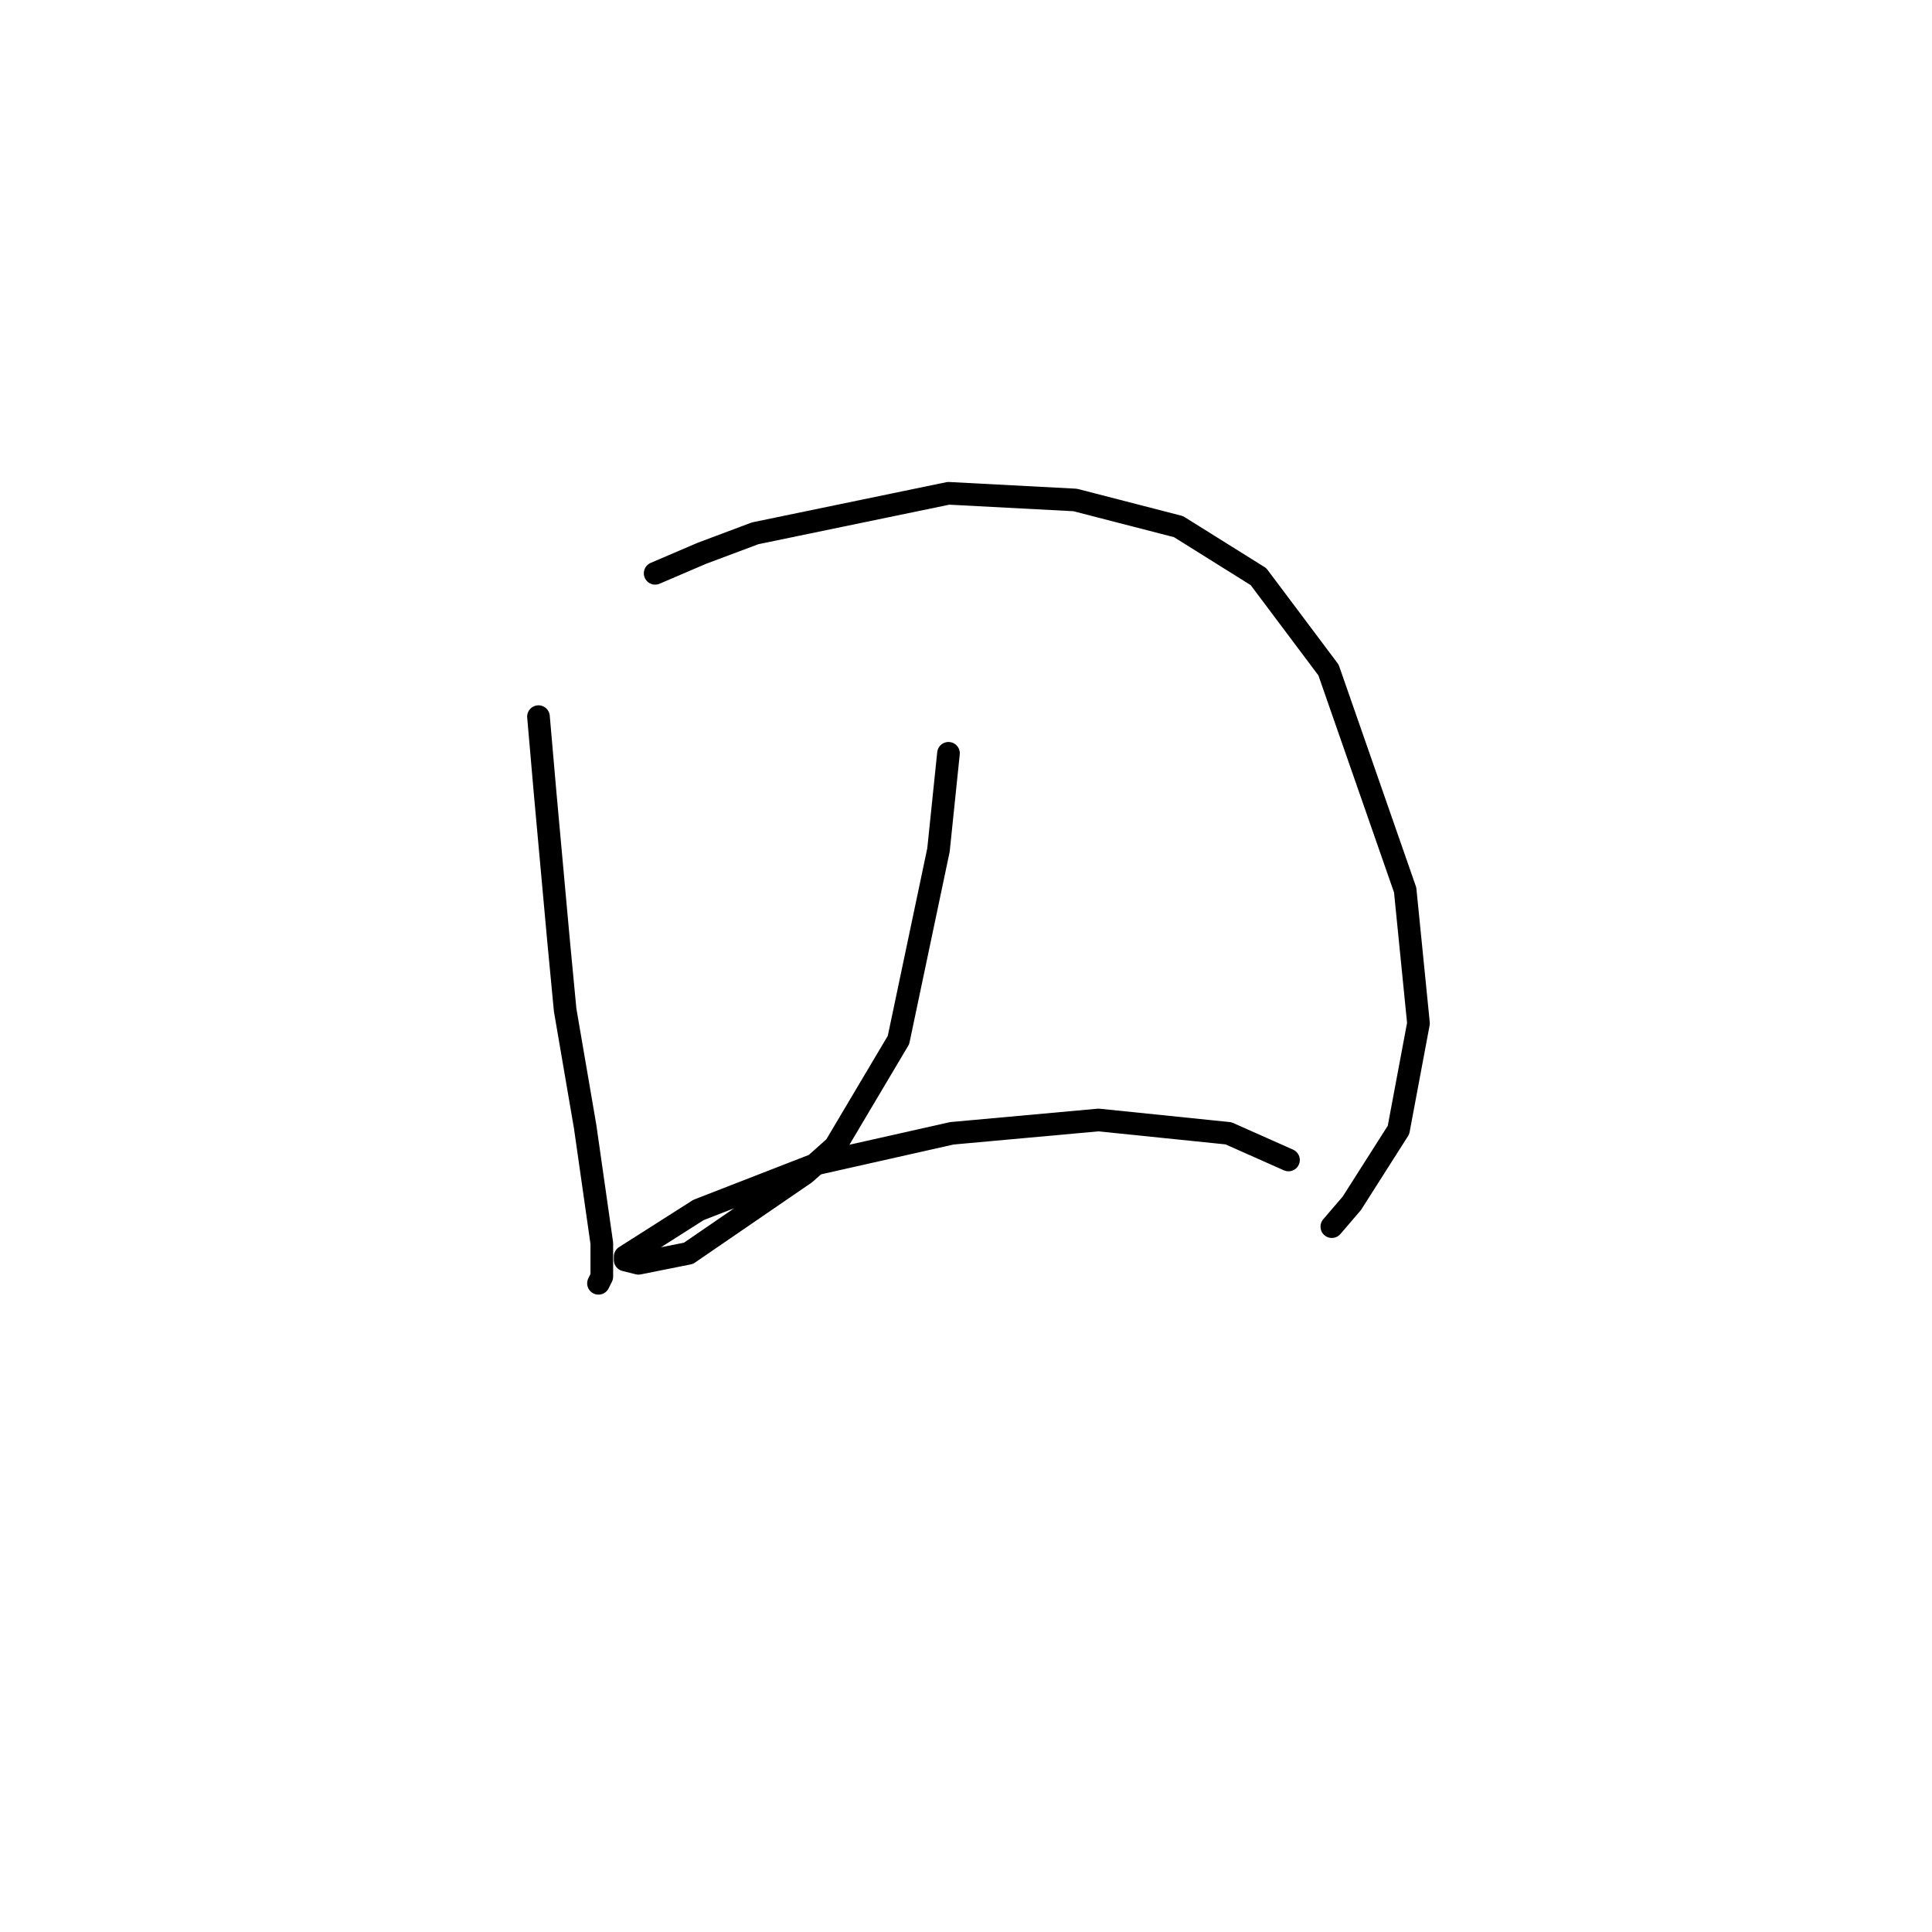 <?xml version="1.0" standalone="no"?>
    <svg width="256" height="256" xmlns="http://www.w3.org/2000/svg" version="1.1">
    <polyline stroke="black" stroke-width="3" stroke-linecap="round" fill="transparent" stroke-linejoin="round" points="71.351 94.958 72.235 105.117 74.002 124.552 74.885 133.827 77.535 149.286 79.743 164.745 79.743 169.162 79.302 170.046 79.302 170.046 " />
        <polyline stroke="black" stroke-width="3" stroke-linecap="round" fill="transparent" stroke-linejoin="round" points="86.811 75.966 92.994 73.316 100.061 70.666 125.679 65.365 142.463 66.249 156.156 69.782 166.756 76.408 176.032 88.775 186.191 117.926 187.957 135.594 185.307 149.728 179.124 159.445 176.473 162.537 176.473 162.537 " />
        <polyline stroke="black" stroke-width="3" stroke-linecap="round" fill="transparent" stroke-linejoin="round" points="125.679 99.817 124.354 112.626 119.054 137.802 110.662 151.936 106.687 155.47 91.227 166.07 84.602 167.395 82.835 166.954 82.835 166.512 92.552 160.328 108.453 154.145 126.121 150.17 145.555 148.403 162.781 150.17 170.731 153.703 170.731 153.703 " />
        </svg>